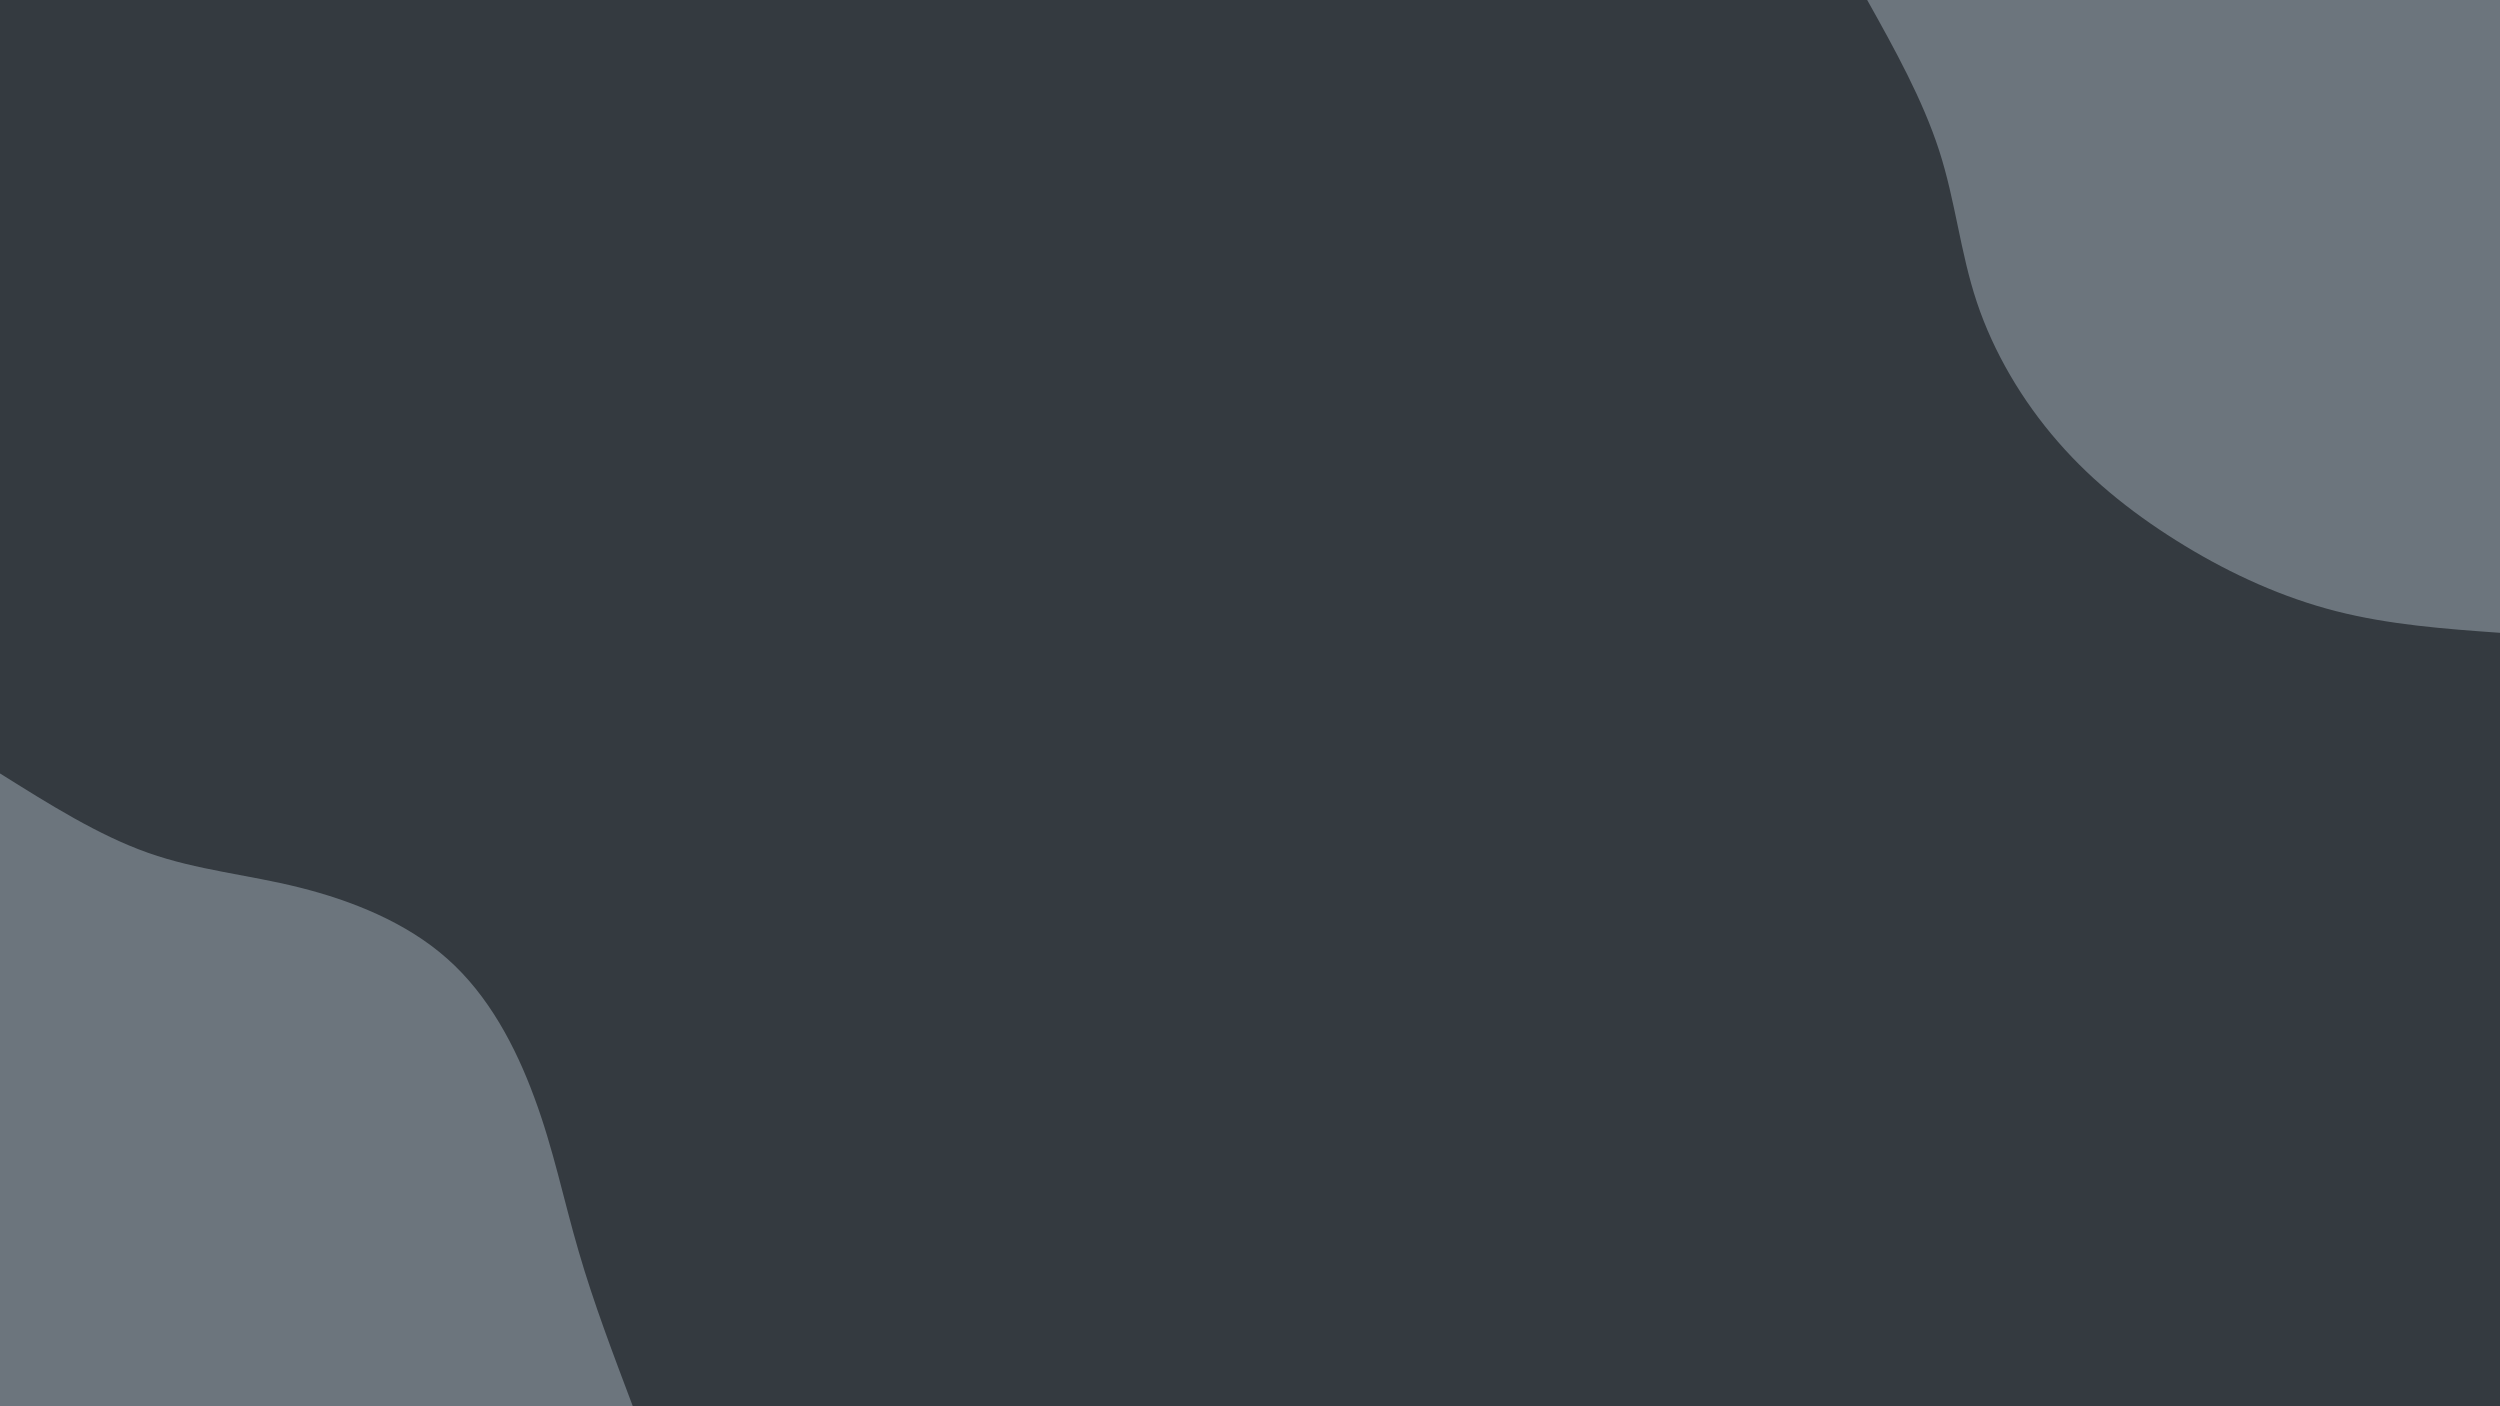 <svg id="visual" viewBox="0 0 960 540" width="960" height="540" xmlns="http://www.w3.org/2000/svg" xmlns:xlink="http://www.w3.org/1999/xlink" version="1.1"><rect x="0" y="0" width="960" height="540" fill="#343A40"></rect><defs><linearGradient id="grad1_0" x1="43.8%" y1="0%" x2="100%" y2="100%"><stop offset="14.444%" stop-color="#343a40" stop-opacity="1"></stop><stop offset="85.556%" stop-color="#343a40" stop-opacity="1"></stop></linearGradient></defs><defs><linearGradient id="grad2_0" x1="0%" y1="0%" x2="56.3%" y2="100%"><stop offset="14.444%" stop-color="#343a40" stop-opacity="1"></stop><stop offset="85.556%" stop-color="#343a40" stop-opacity="1"></stop></linearGradient></defs><g transform="translate(960, 0)"><path d="M0 243C-21.2 241.5 -42.5 239.9 -62.9 234.7C-83.3 229.5 -102.9 220.6 -121 209.6C-139.1 198.6 -155.9 185.6 -169.7 169.7C-183.5 153.9 -194.5 135.2 -200.9 116C-207.3 96.8 -209.1 77.1 -215.4 57.7C-221.7 38.3 -232.3 19.1 -243 0L0 0Z" fill="#6C757D"></path></g><g transform="translate(0, 540)"><path d="M0 -243C19 -231.1 37.9 -219.2 56.9 -212.5C75.9 -205.8 95 -204.2 115 -199.2C135 -194.2 156.1 -185.8 171.8 -171.8C187.6 -157.8 198 -138.1 205.2 -118.5C212.5 -98.9 216.4 -79.3 222.2 -59.5C227.9 -39.8 235.5 -19.9 243 0L0 0Z" fill="#6C757D"></path></g></svg>